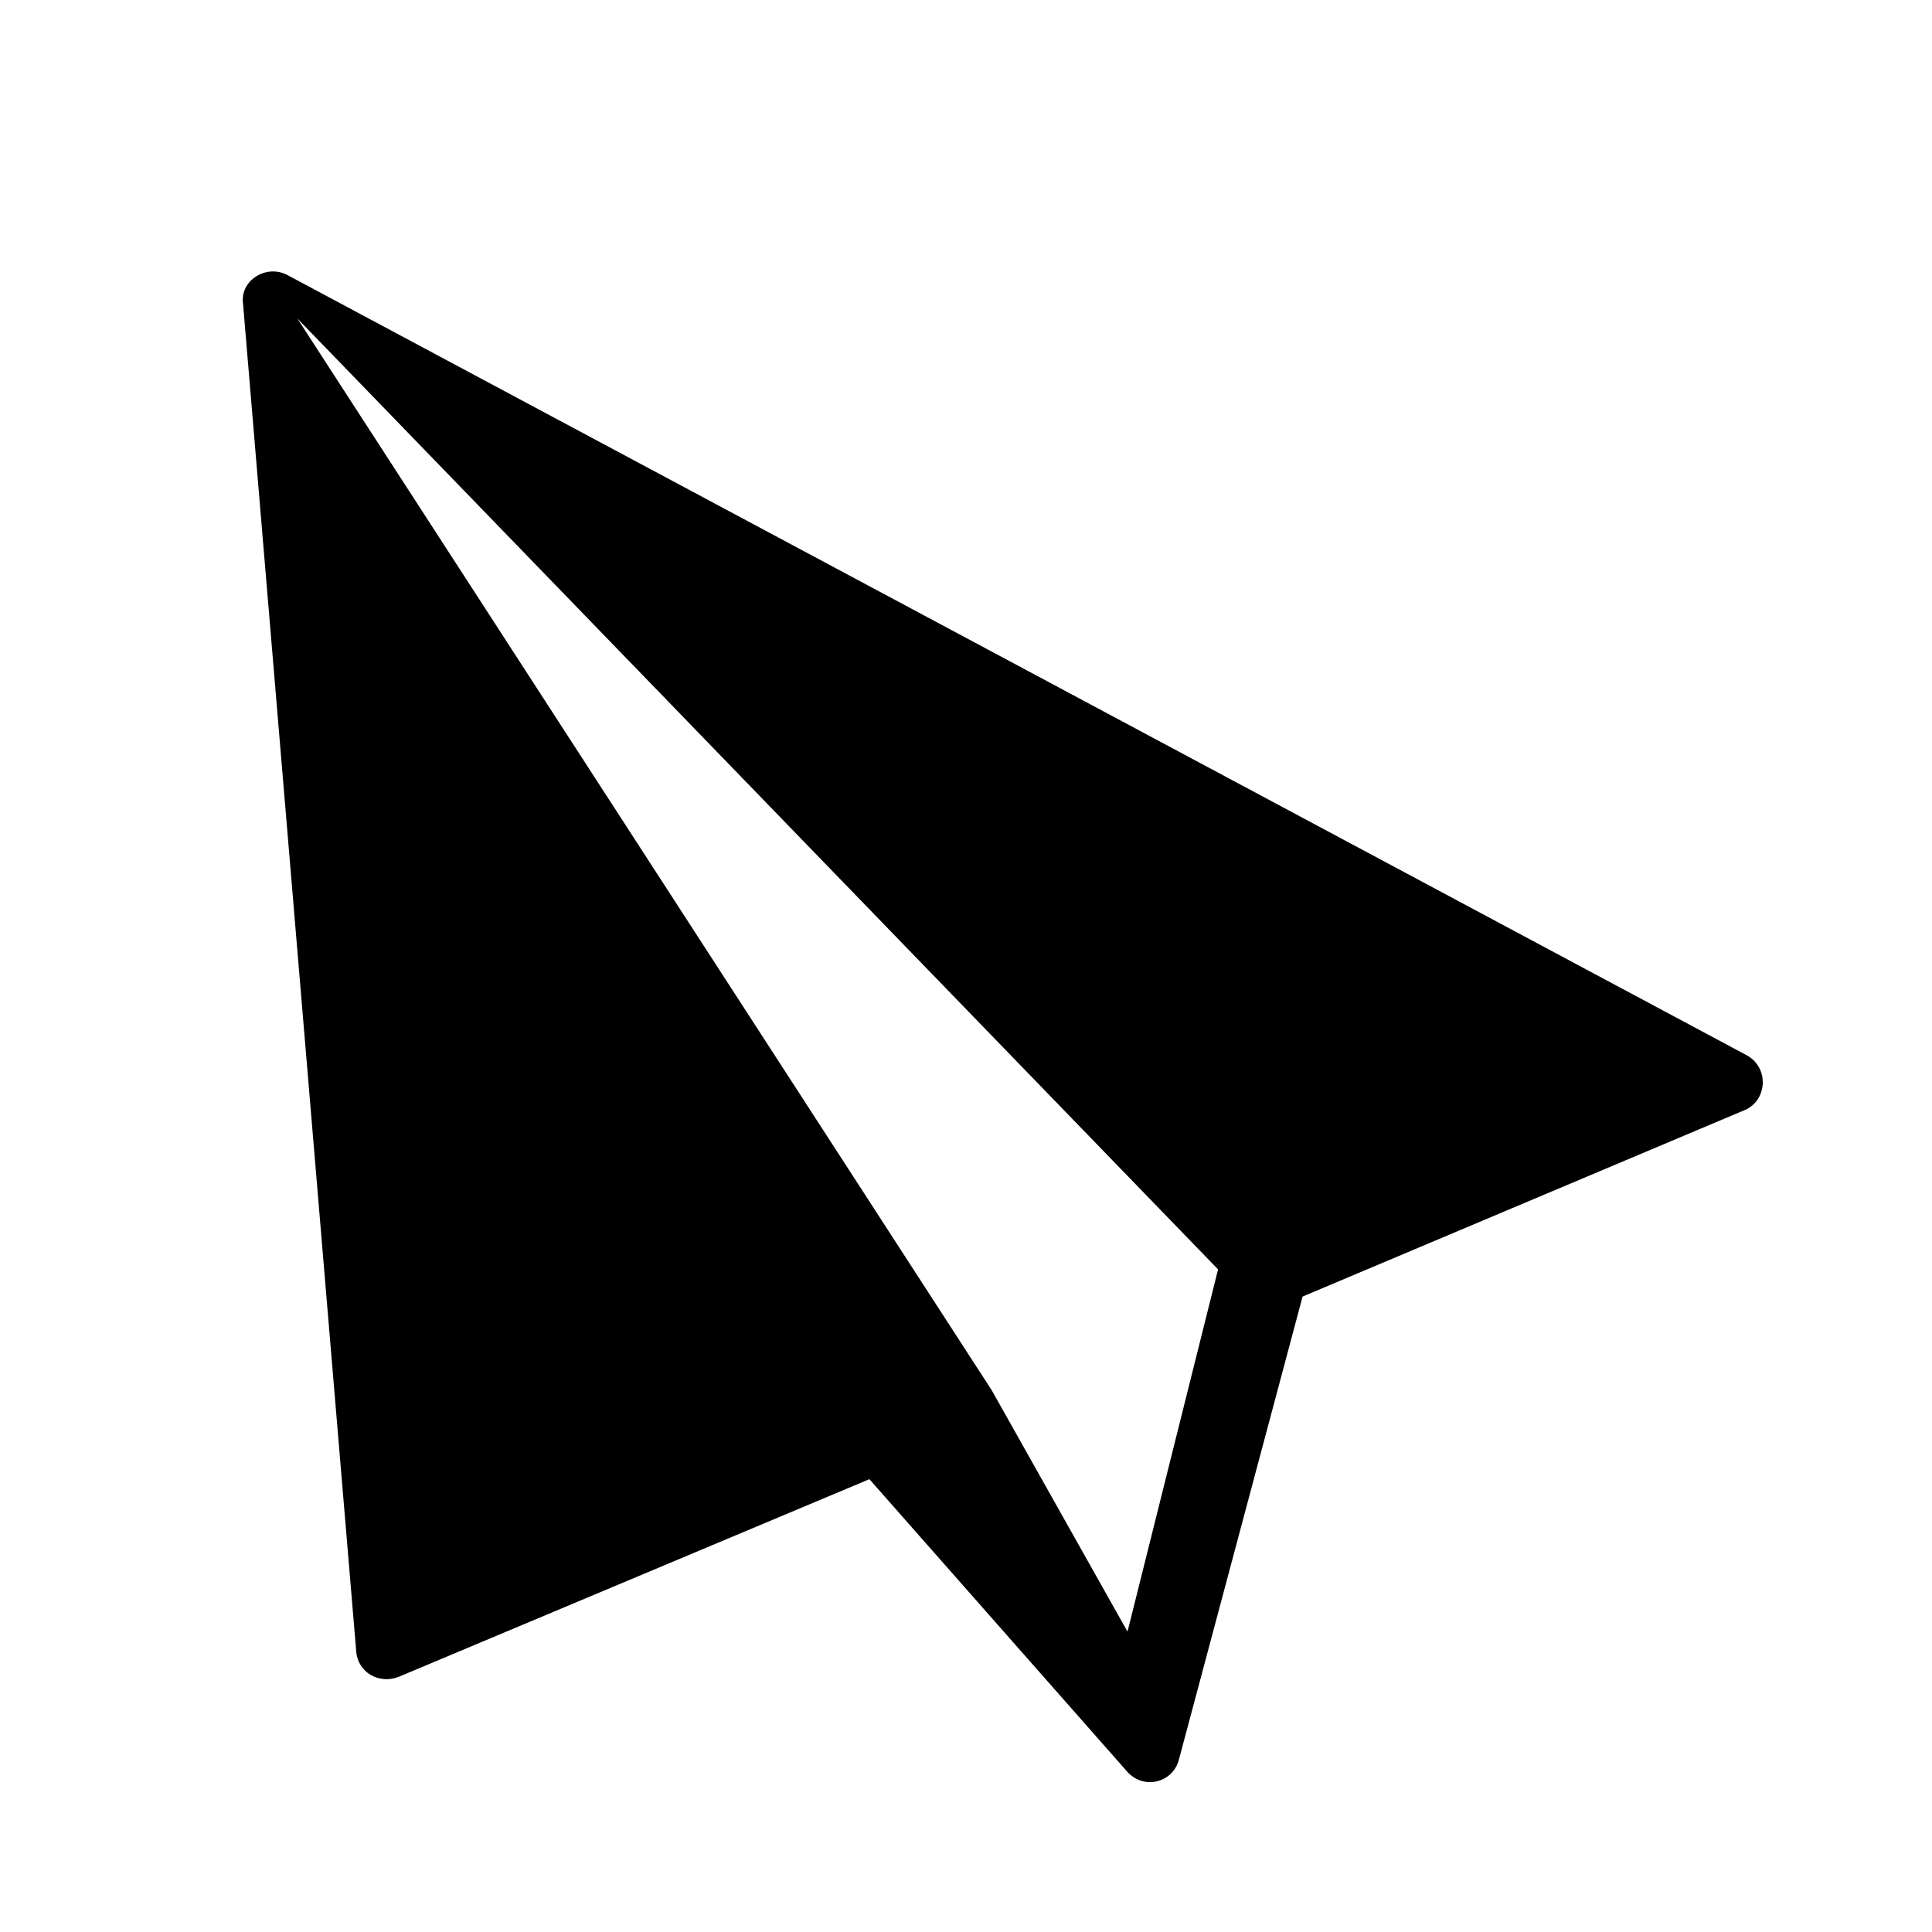 <?xml version="1.0" standalone="no"?><!DOCTYPE svg PUBLIC "-//W3C//DTD SVG 1.1//EN" "http://www.w3.org/Graphics/SVG/1.1/DTD/svg11.dtd"><svg t="1640227927055" class="icon" viewBox="0 0 1024 1024" version="1.1" xmlns="http://www.w3.org/2000/svg" p-id="9433" xmlns:xlink="http://www.w3.org/1999/xlink" width="200" height="200"><defs><style type="text/css">@font-face { font-family: element-icons; src: url("chrome-extension://moombeodfomdpjnpocobemoiaemednkg/fonts/element-icons.woff") format("woff"), url("chrome-extension://moombeodfomdpjnpocobemoiaemednkg/fonts/element-icons.ttf ") format("truetype"); }
</style></defs><path d="M925.6 559.2L152 145.6c-11.2-5.6-24.8 3.2-23.2 15.2l60 714.4c0.8 11.2 12 17.6 22.4 13.6L460.8 784l136.8 155.2c8.8 9.6 24 5.6 27.2-6.4l65.6-245.6 235.2-99.2c11.2-5.6 12-22.4 0-28.8z m-328 305.6l-72-128-368-568 488 504-48 192z" p-id="9434"></path></svg>